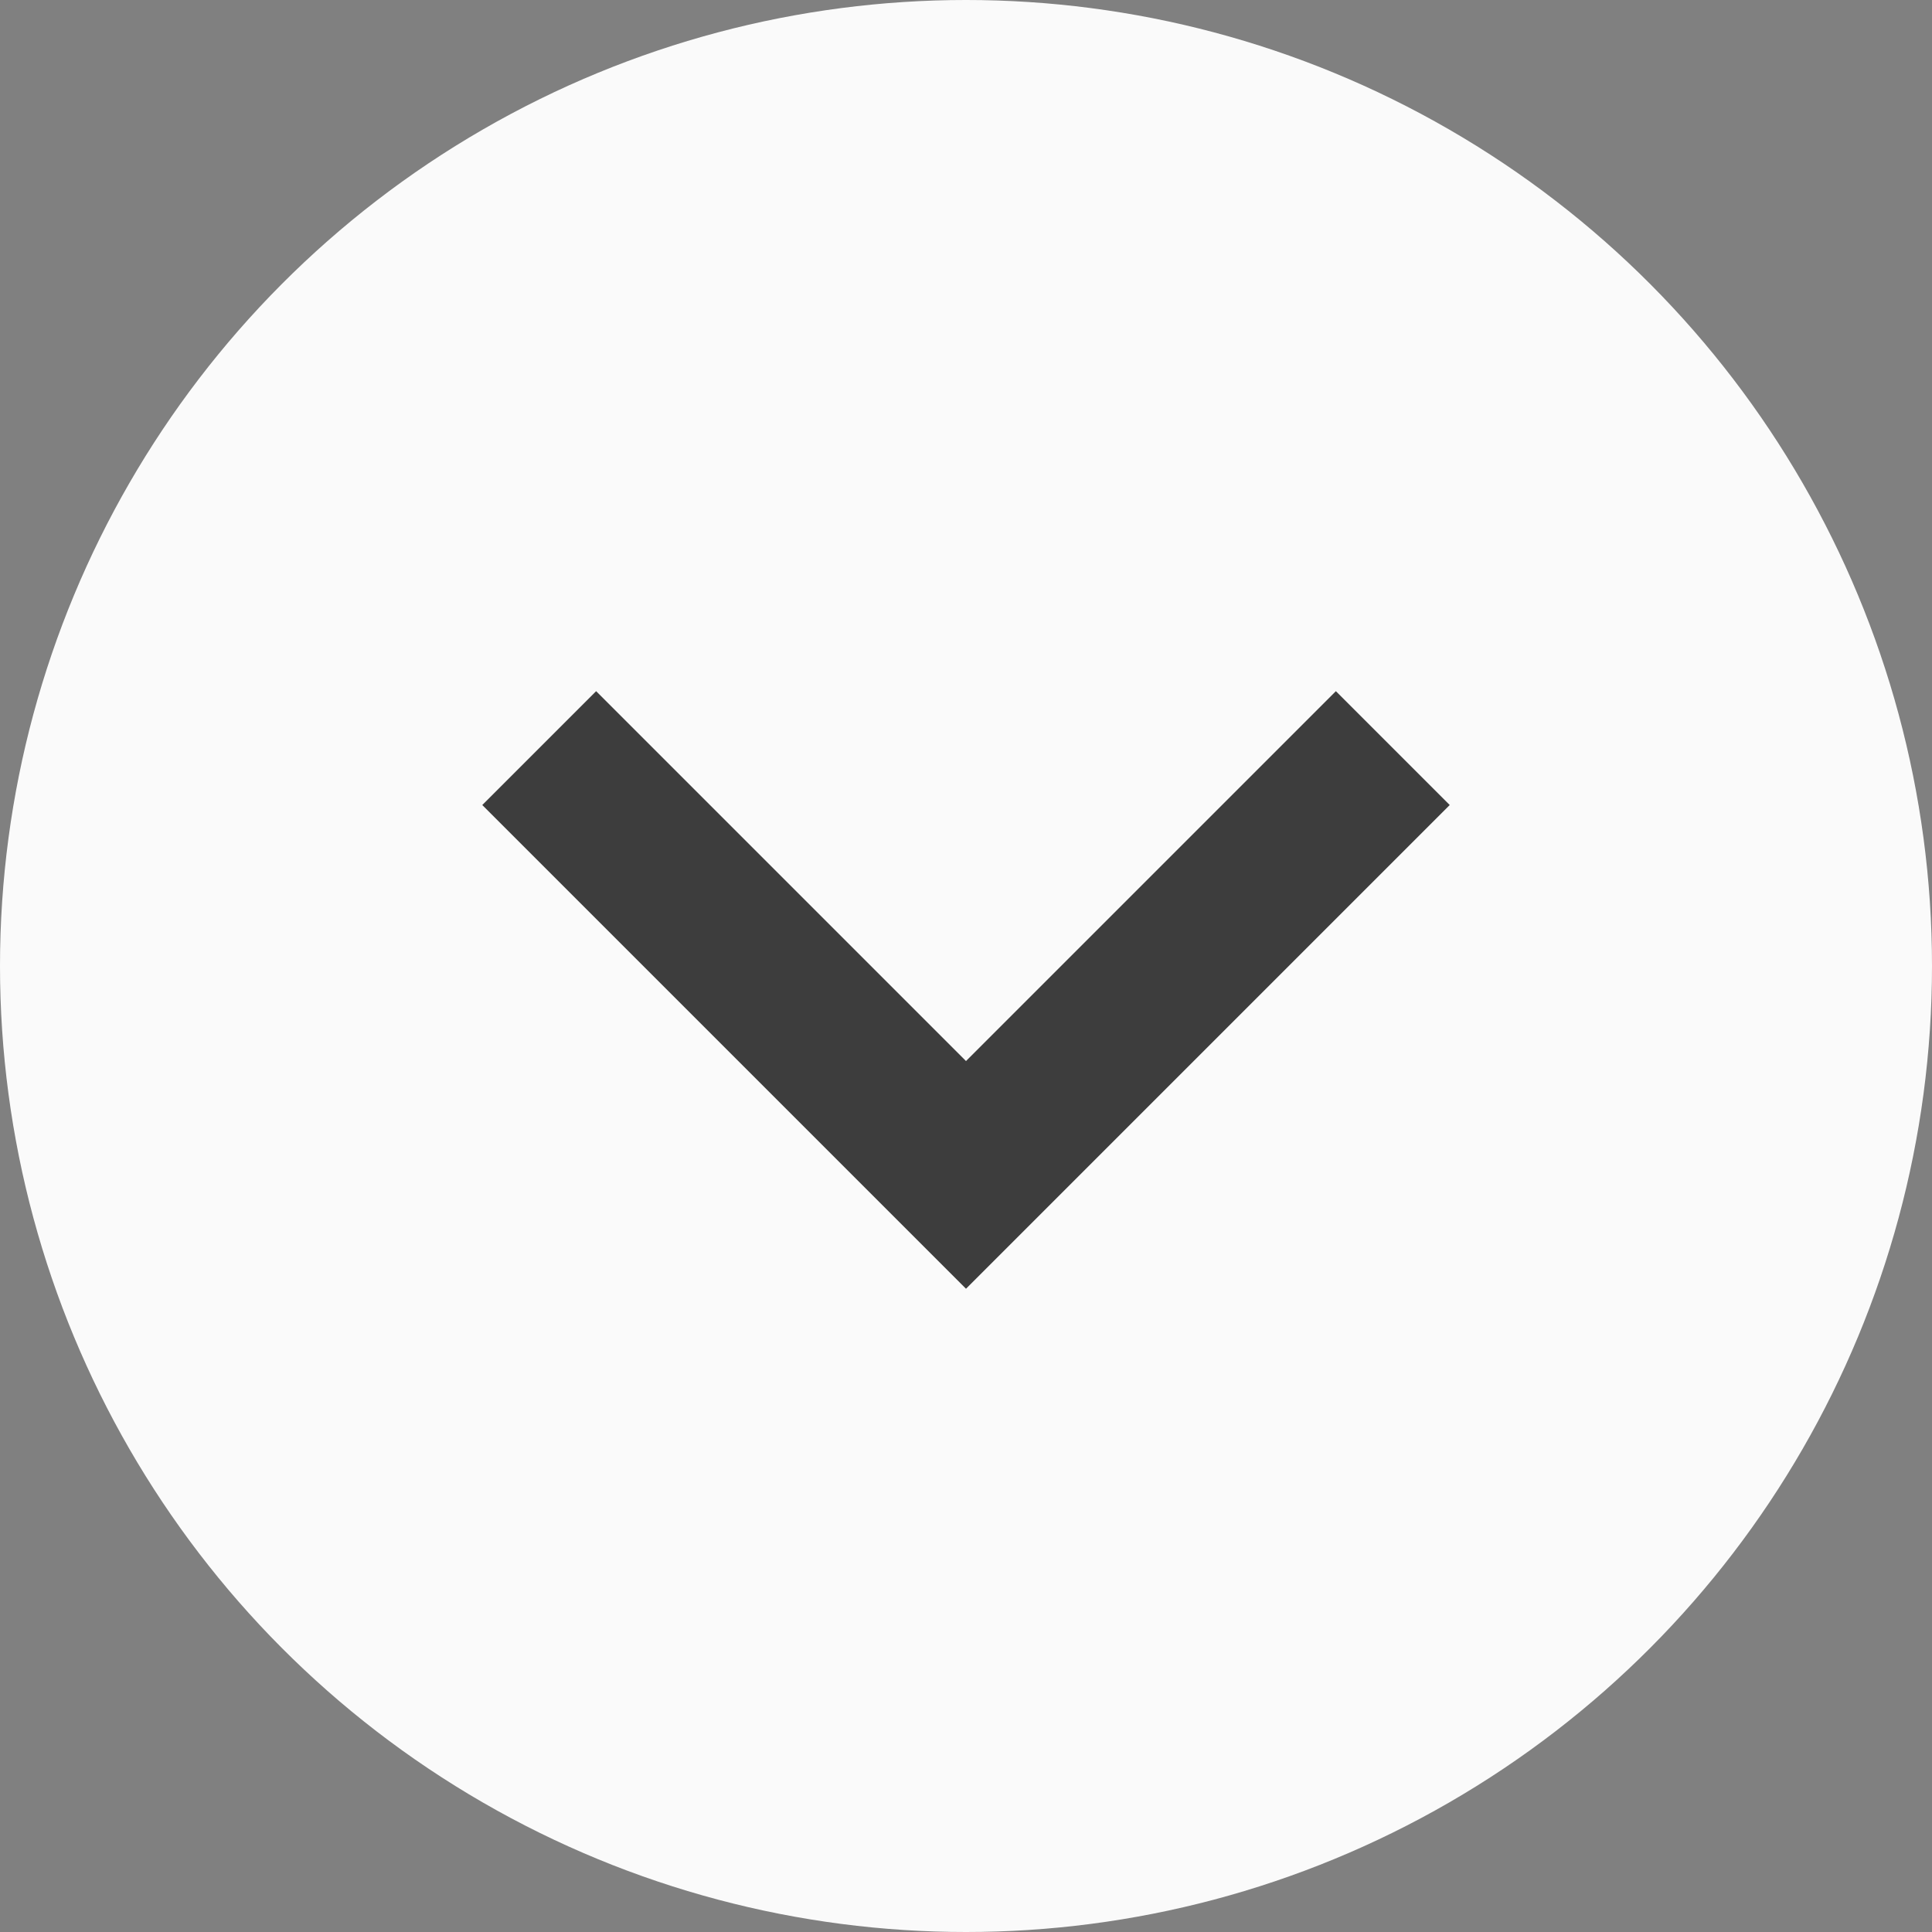<svg width="40" height="40" viewBox="0 0 40 40" fill="none" xmlns="http://www.w3.org/2000/svg">
<rect x="0" y="0" width="40" height="40" fill="#808080" stroke="none"/>
<circle cx="20" cy="20" r="20" transform="rotate(-180 20 20)" fill="#FAFAFA"/>
<path d="M20 26.682L30.015 16.667L27.658 14.31L20 21.968L12.342 14.31L9.985 16.667L20 26.682Z" fill="#3D3D3D"/>
</svg>
